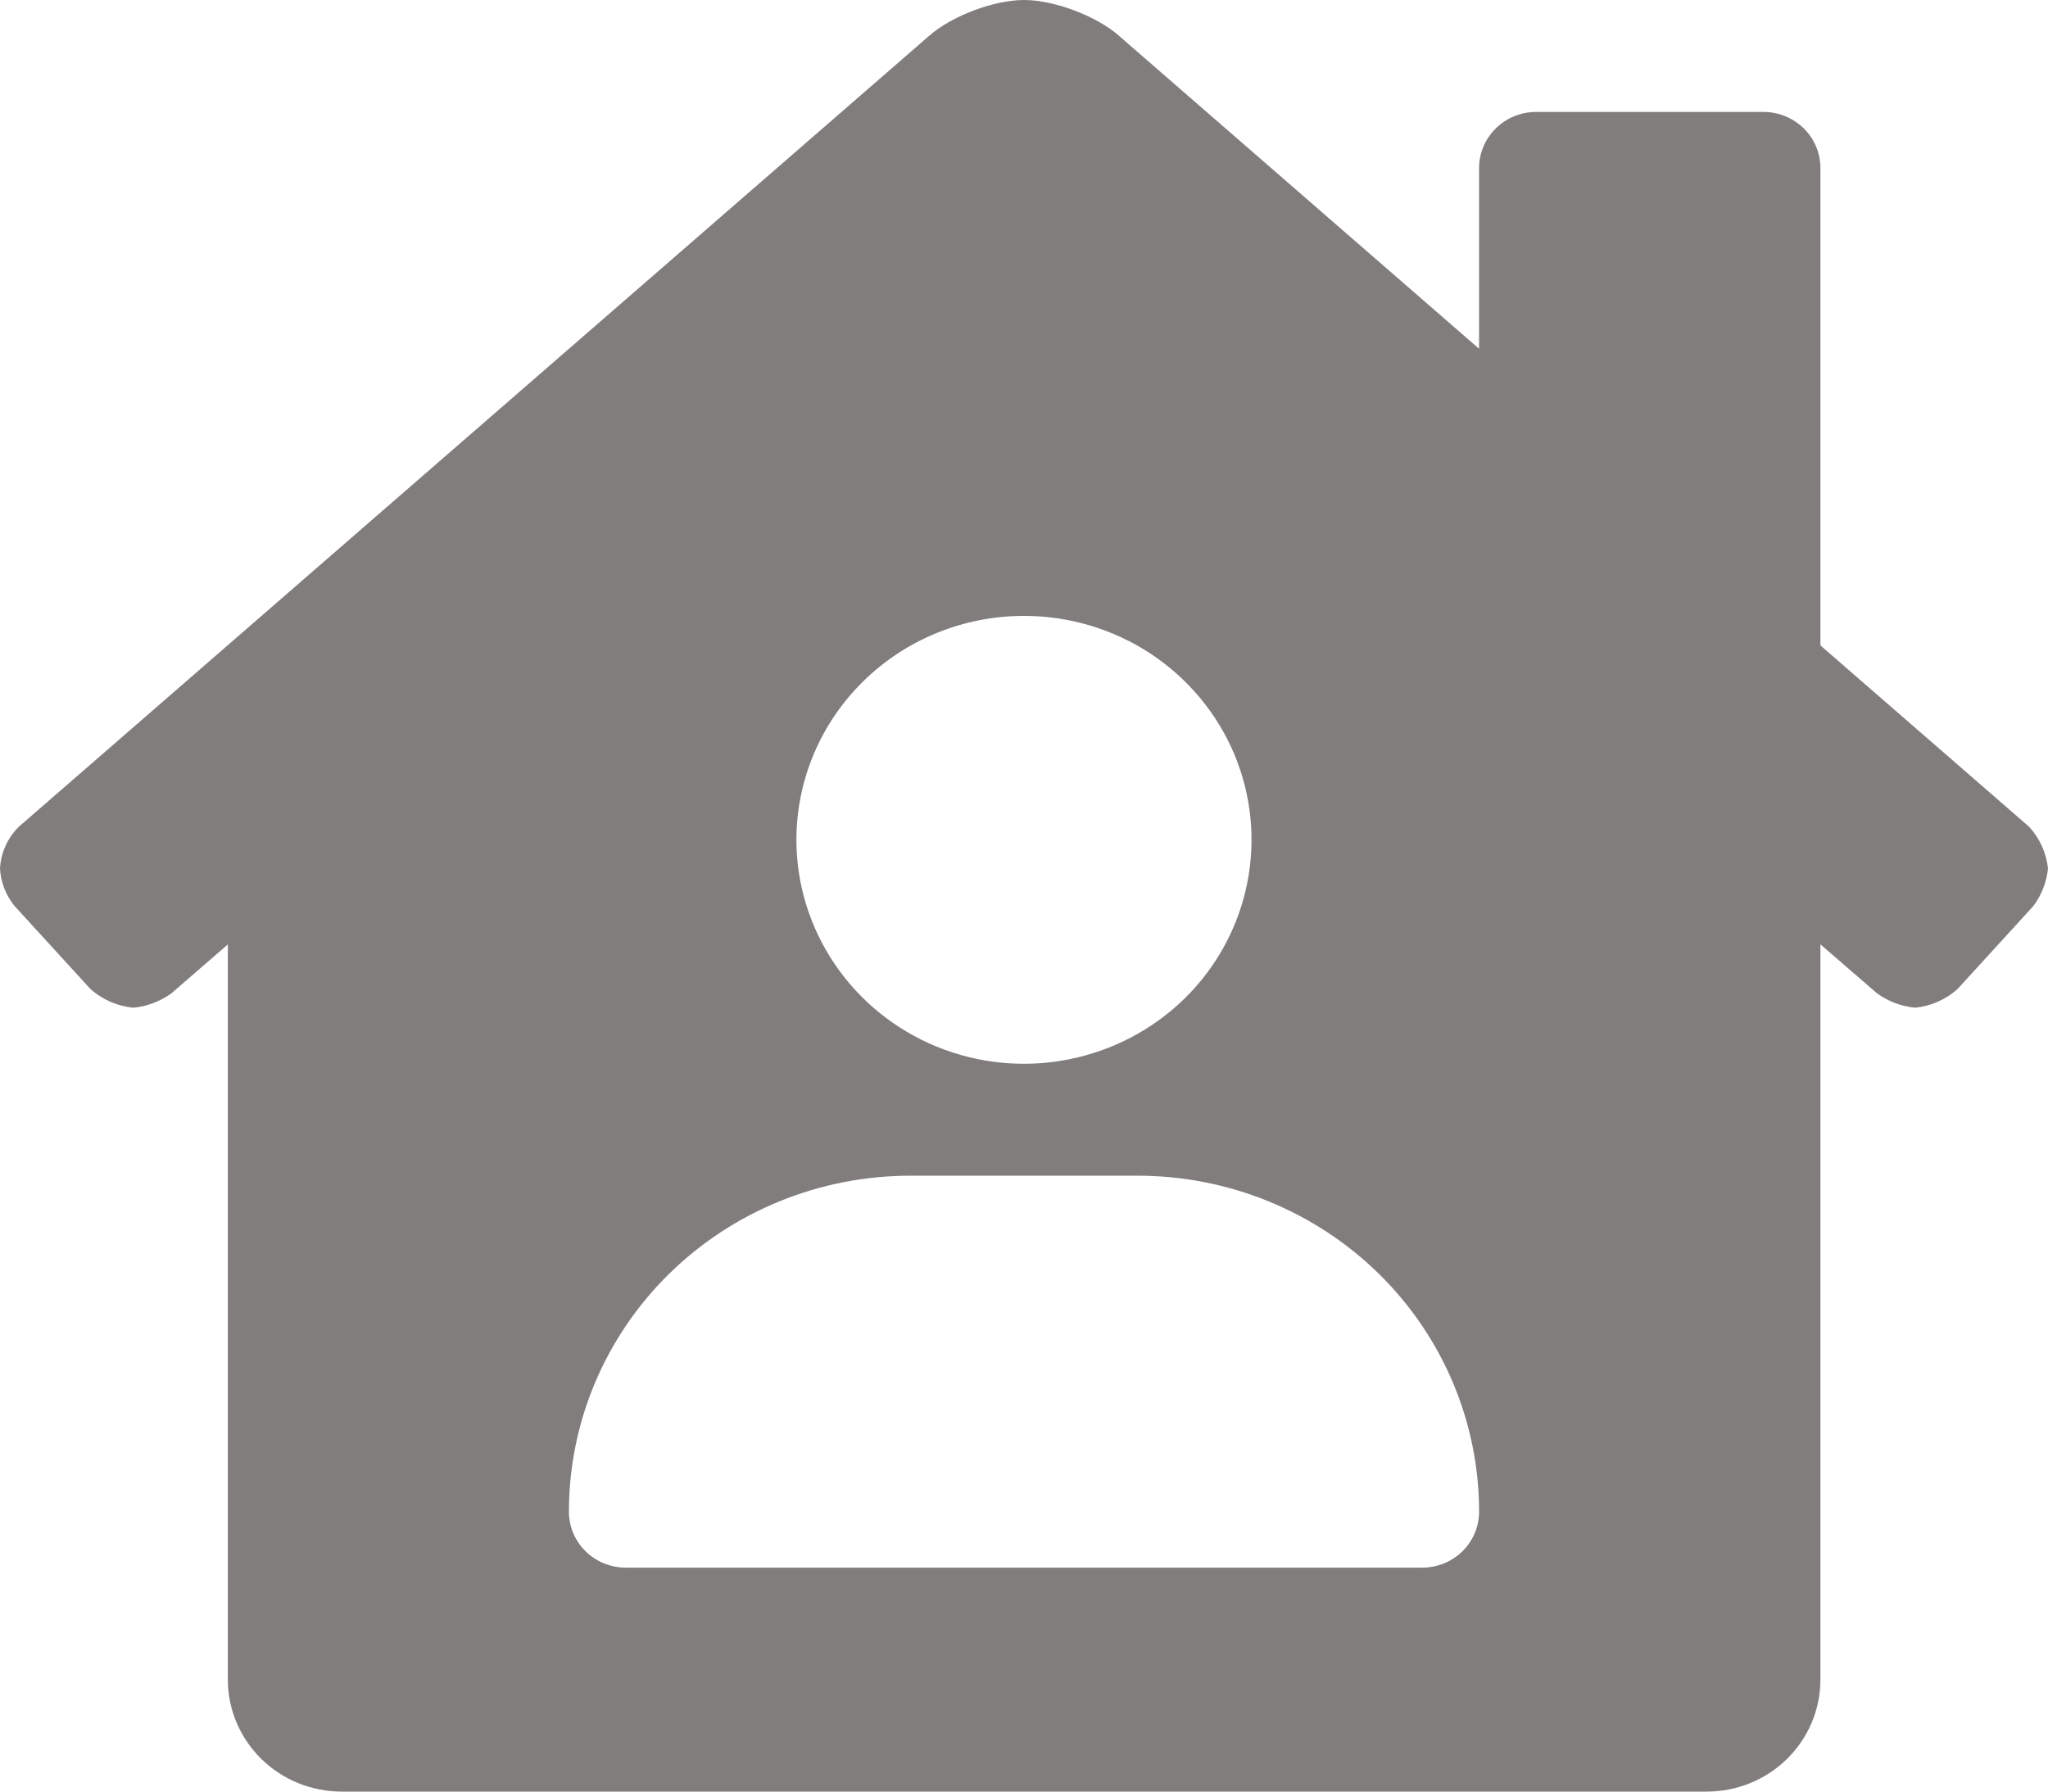 <svg width="24" height="21" viewBox="0 0 24 21" fill="none" xmlns="http://www.w3.org/2000/svg">
<path d="M23.779 9.691L21.333 7.565V1.969C21.333 1.795 21.263 1.628 21.138 1.505C21.013 1.382 20.843 1.312 20.667 1.312H18C17.823 1.312 17.654 1.382 17.529 1.505C17.404 1.628 17.333 1.795 17.333 1.969V4.088L13.116 0.422C12.854 0.189 12.355 0 12 0C11.645 0 11.148 0.189 10.886 0.422L0.219 9.692C0.088 9.823 0.01 9.996 0 10.18C0.009 10.341 0.068 10.494 0.17 10.619L1.062 11.595C1.202 11.718 1.377 11.794 1.562 11.812C1.724 11.797 1.877 11.738 2.008 11.644L2.67 11.07V19.688C2.67 20.036 2.811 20.369 3.061 20.616C3.311 20.862 3.65 21 4.004 21H20C20.354 21 20.693 20.862 20.943 20.616C21.193 20.369 21.333 20.036 21.333 19.688V11.069L21.996 11.643C22.127 11.738 22.281 11.796 22.443 11.812C22.627 11.793 22.8 11.717 22.938 11.595L23.83 10.618C23.925 10.49 23.984 10.338 24 10.18C23.981 9.998 23.903 9.826 23.779 9.691ZM12 7.219C12.527 7.219 13.043 7.373 13.482 7.661C13.92 7.95 14.262 8.36 14.464 8.839C14.665 9.319 14.718 9.847 14.615 10.356C14.512 10.865 14.259 11.333 13.886 11.7C13.513 12.067 13.037 12.317 12.52 12.418C12.003 12.52 11.467 12.468 10.979 12.269C10.492 12.07 10.076 11.734 9.783 11.302C9.49 10.87 9.333 10.363 9.333 9.844C9.333 9.148 9.614 8.48 10.114 7.988C10.614 7.495 11.293 7.219 12 7.219ZM16.667 18.375H7.333C7.157 18.375 6.987 18.306 6.862 18.183C6.737 18.06 6.667 17.893 6.667 17.719C6.667 16.674 7.088 15.673 7.838 14.934C8.588 14.196 9.606 13.781 10.667 13.781H13.333C14.394 13.781 15.412 14.196 16.162 14.934C16.912 15.673 17.333 16.674 17.333 17.719C17.333 17.893 17.263 18.06 17.138 18.183C17.013 18.306 16.843 18.375 16.667 18.375Z" fill="#817D7D"/>
</svg>
